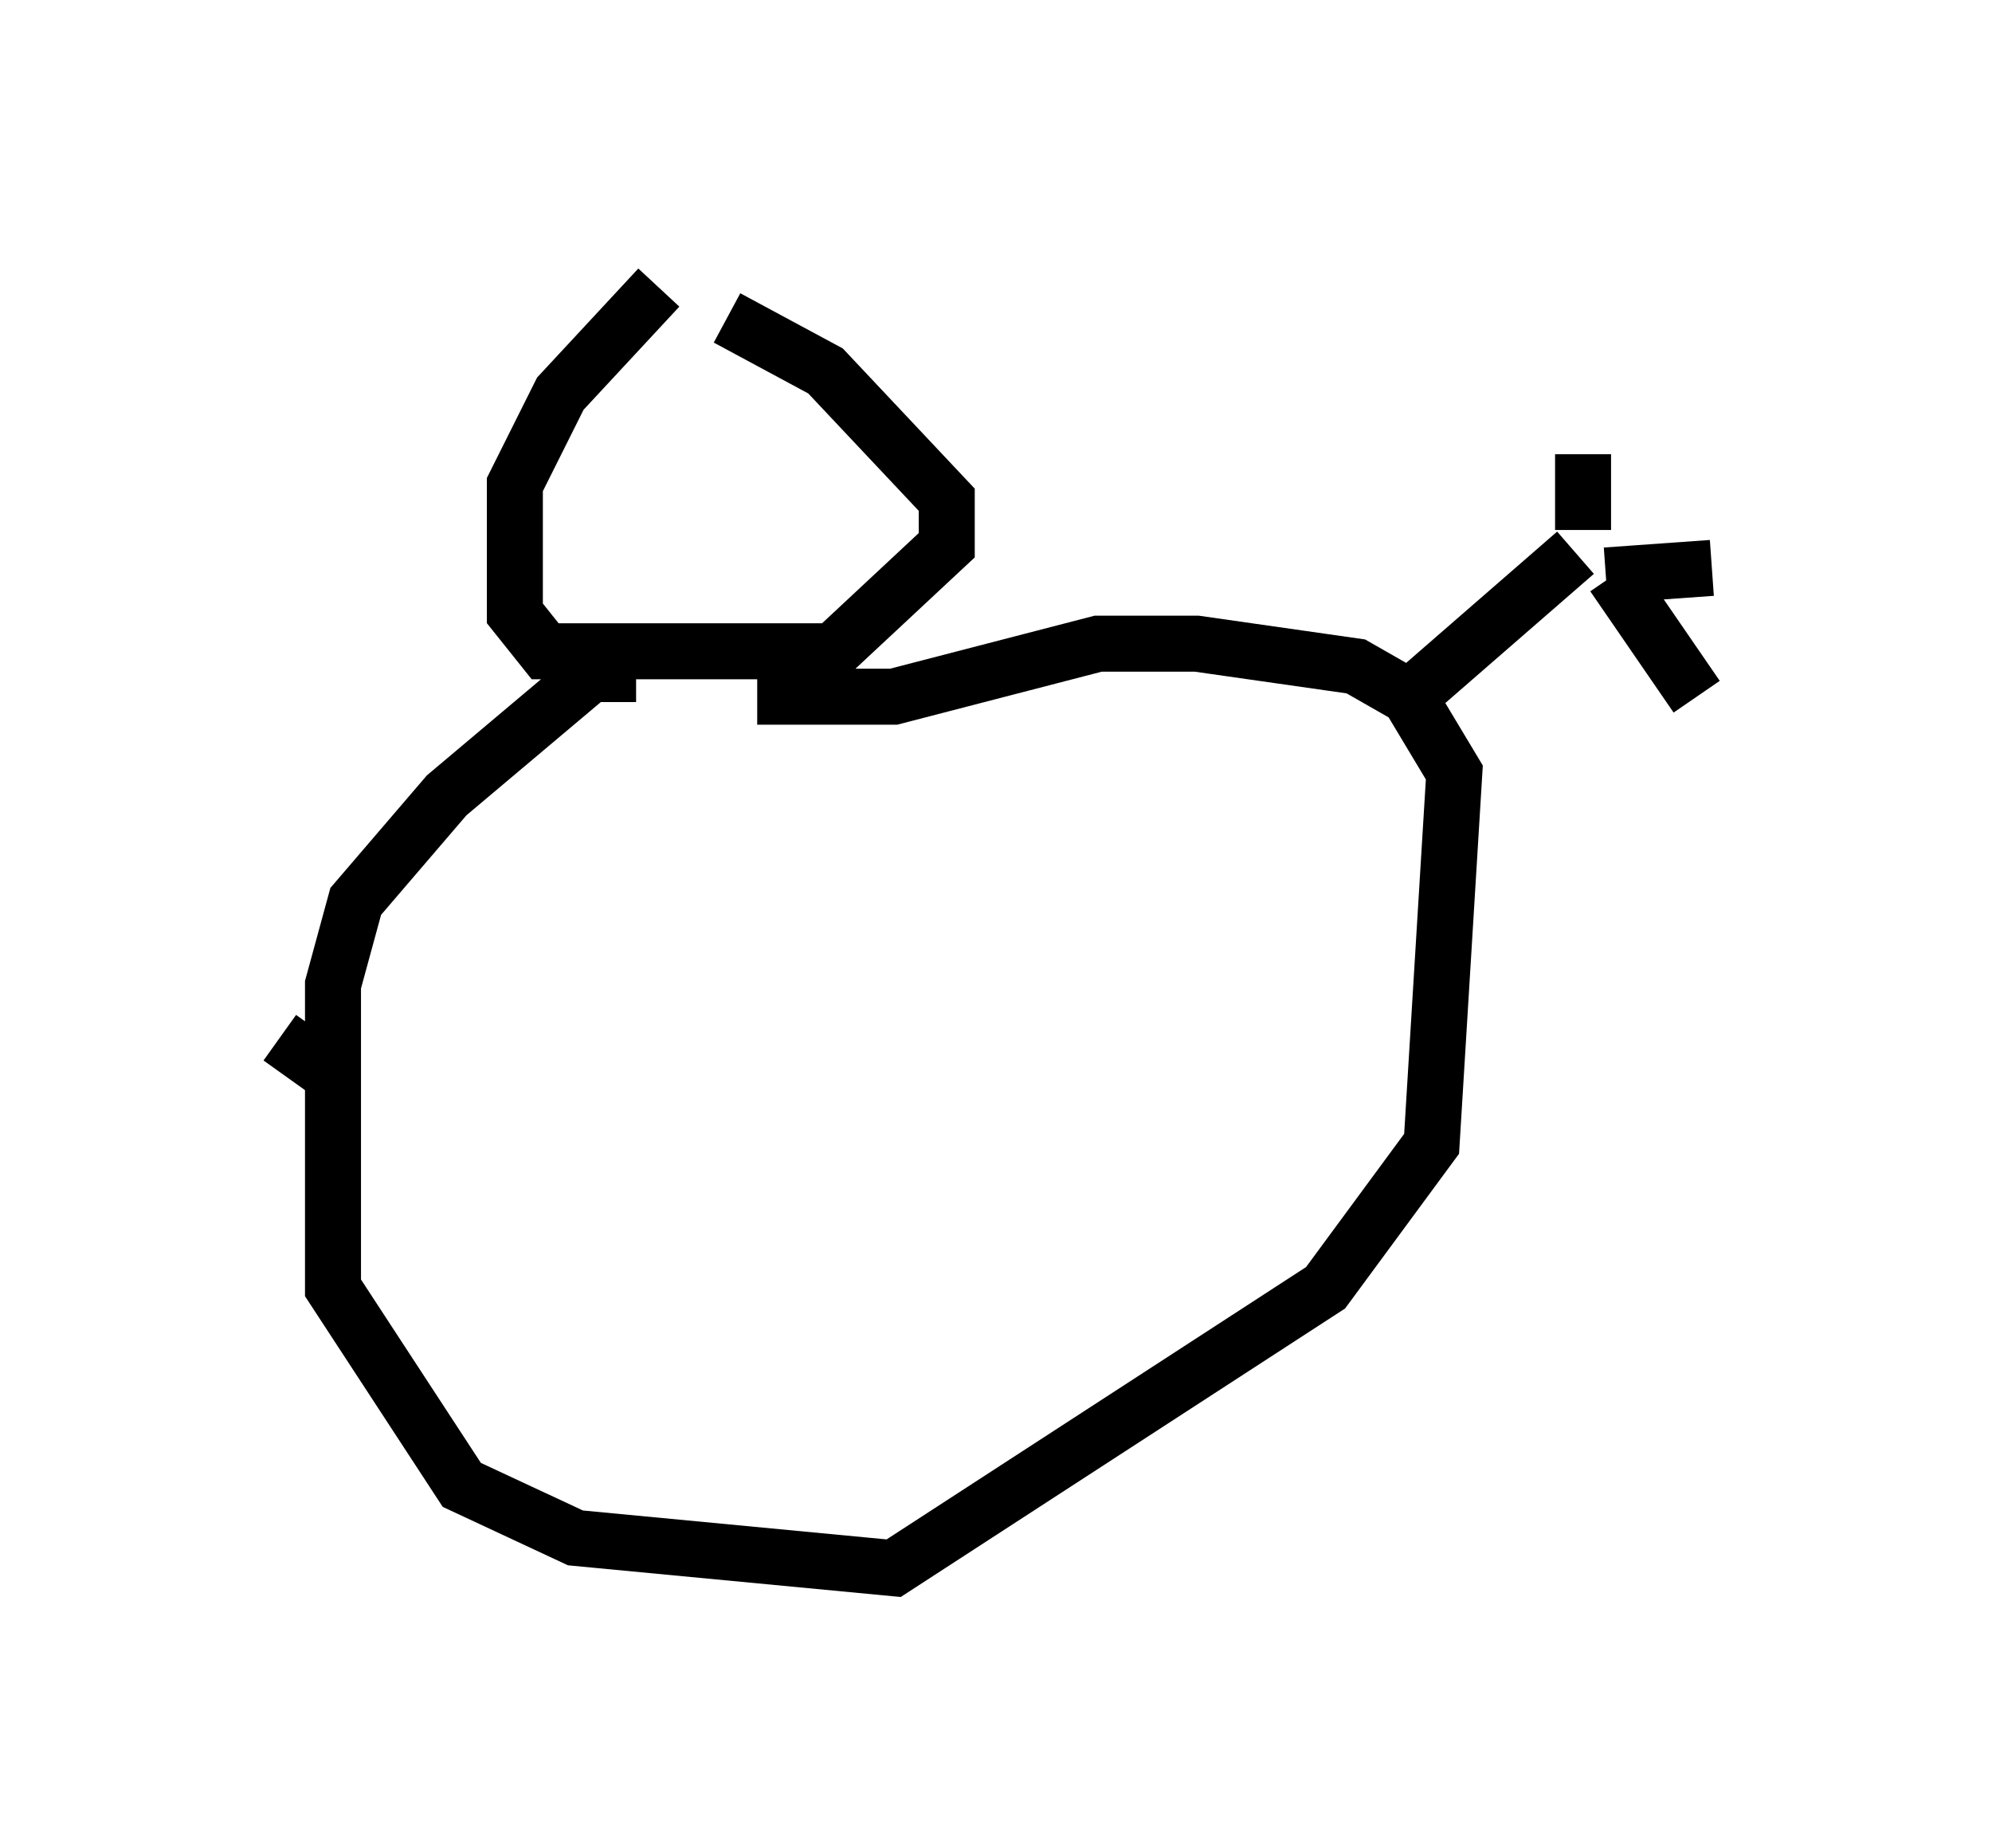 <?xml version="1.0" encoding="utf-8" ?>
<svg baseProfile="full" height="33.004" version="1.1" width="35.575" xmlns="http://www.w3.org/2000/svg" xmlns:ev="http://www.w3.org/2001/xml-events" xmlns:xlink="http://www.w3.org/1999/xlink"><defs /><rect fill="white" height="33.004" width="35.575" x="0" y="0" /><path d="M13.254, 5 m-1.488, 0.135 l-1.759, 1.894 -0.812, 1.624 l0.0, 2.3 0.541, 0.677 l5.142, 0.0 2.03, -1.894 l0.0, -0.812 -2.165, -2.3 l-1.759, -0.947 m-1.624, 6.36 l-0.812, 0.0 -2.571, 2.165 l-1.624, 1.894 -0.406, 1.488 l0.0, 5.413 2.3, 3.518 l2.03, 0.947 5.683, 0.541 l7.713, -5.007 1.894, -2.571 l0.406, -6.631 -0.812, -1.353 l-0.947, -0.541 -2.842, -0.406 l-1.759, 0.0 -3.654, 0.947 l-2.436, 0.0 m11.502, 0.135 l3.112, -2.706 m0.135, -0.406 l0.0, -1.353 m0.406, 2.165 l1.894, -0.135 m-1.759, 0.135 l1.488, 2.165 m-24.357, 6.766 l-0.947, -0.677 " fill="none" stroke="black" stroke-width="1" /></svg>